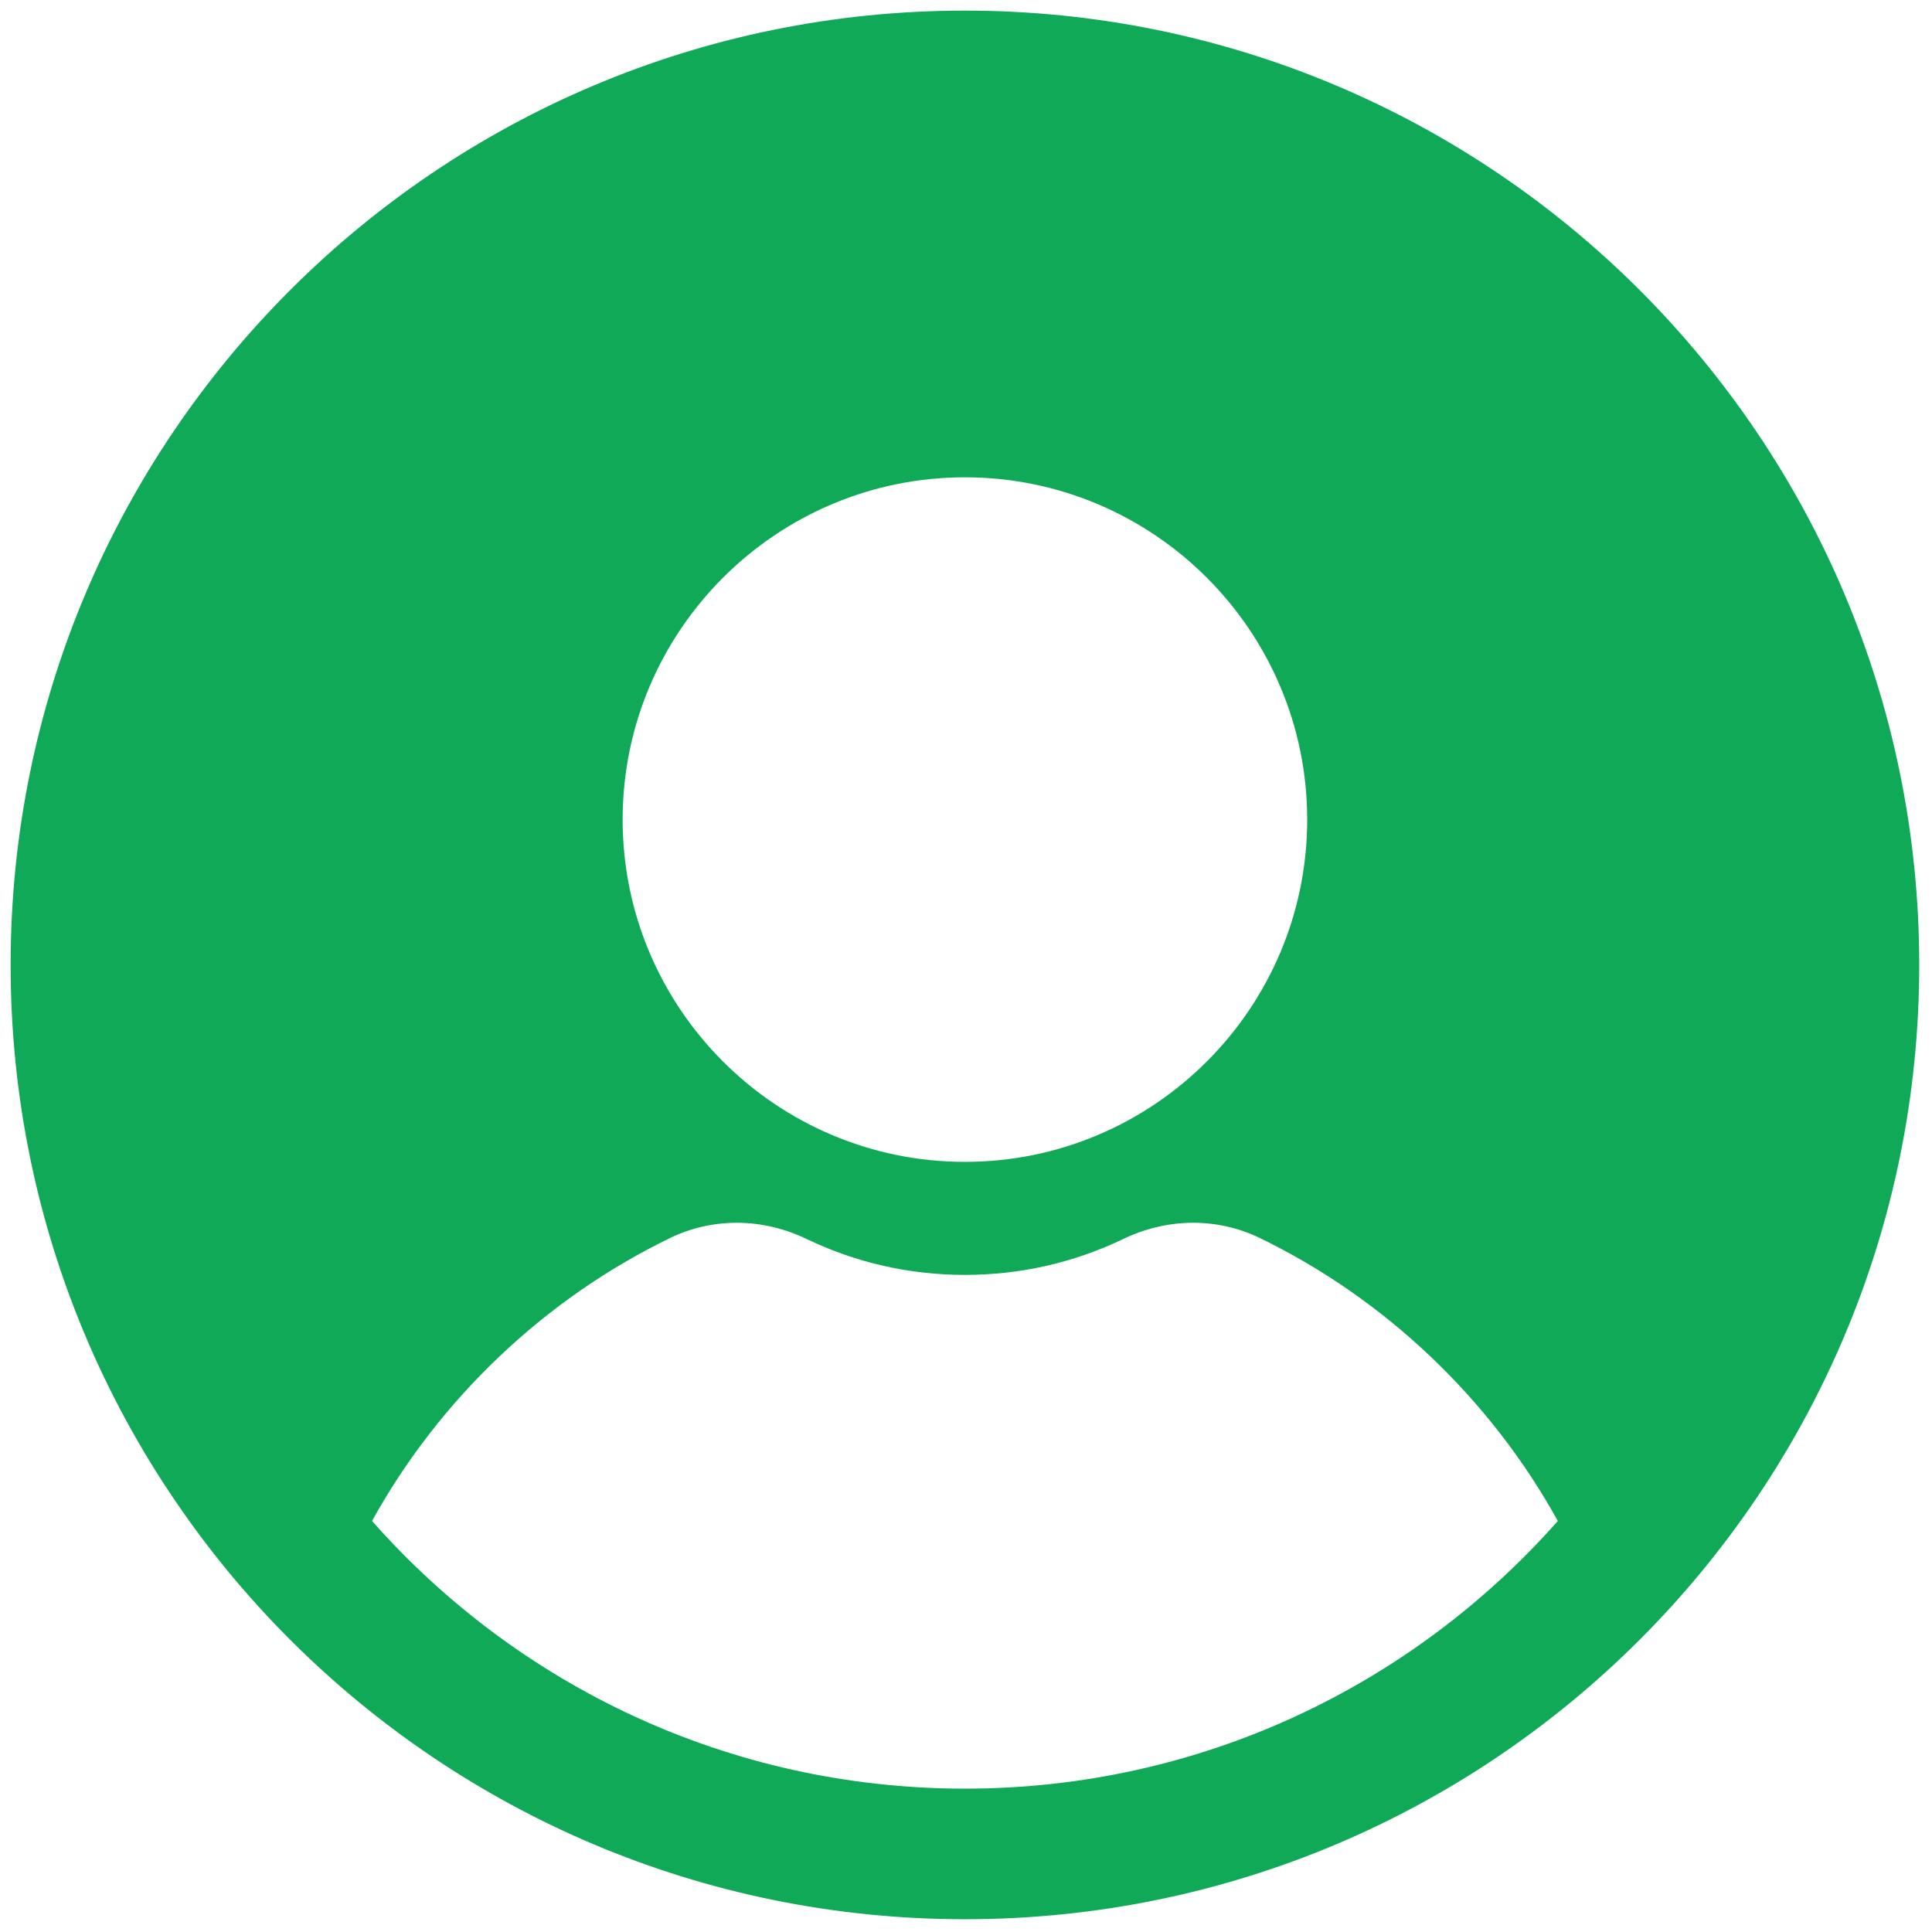 <svg width="256" height="256" xmlns="http://www.w3.org/2000/svg" xmlns:xlink="http://www.w3.org/1999/xlink" xml:space="preserve" overflow="hidden"><g transform="translate(-254 -120)"><path d="M381.857 121.407C312.02 121.407 255.407 178.02 255.407 247.857 255.407 317.694 312.02 374.307 381.857 374.307 451.693 374.307 508.307 317.694 508.307 247.857 508.307 178.02 451.693 121.407 381.857 121.407ZM381.857 183.246C406.863 183.246 427.21 203.593 427.21 228.6 427.21 253.609 406.863 273.953 381.857 273.953 356.848 273.953 336.503 253.609 336.503 228.6 336.503 203.593 356.848 183.246 381.857 183.246ZM381.857 357.005C350.567 357.005 322.501 343.279 303.297 321.535 312.225 305.377 326.182 292.097 342.778 284.047 348.423 281.31 355.013 281.355 360.86 284.162 367.444 287.326 374.508 288.928 381.859 288.928 389.208 288.928 396.275 287.323 402.859 284.162 408.712 281.352 415.301 281.31 420.941 284.047 437.537 292.094 451.491 305.377 460.419 321.535 441.212 343.276 413.146 357.005 381.857 357.005Z" fill="#0FA958"/></g></svg>